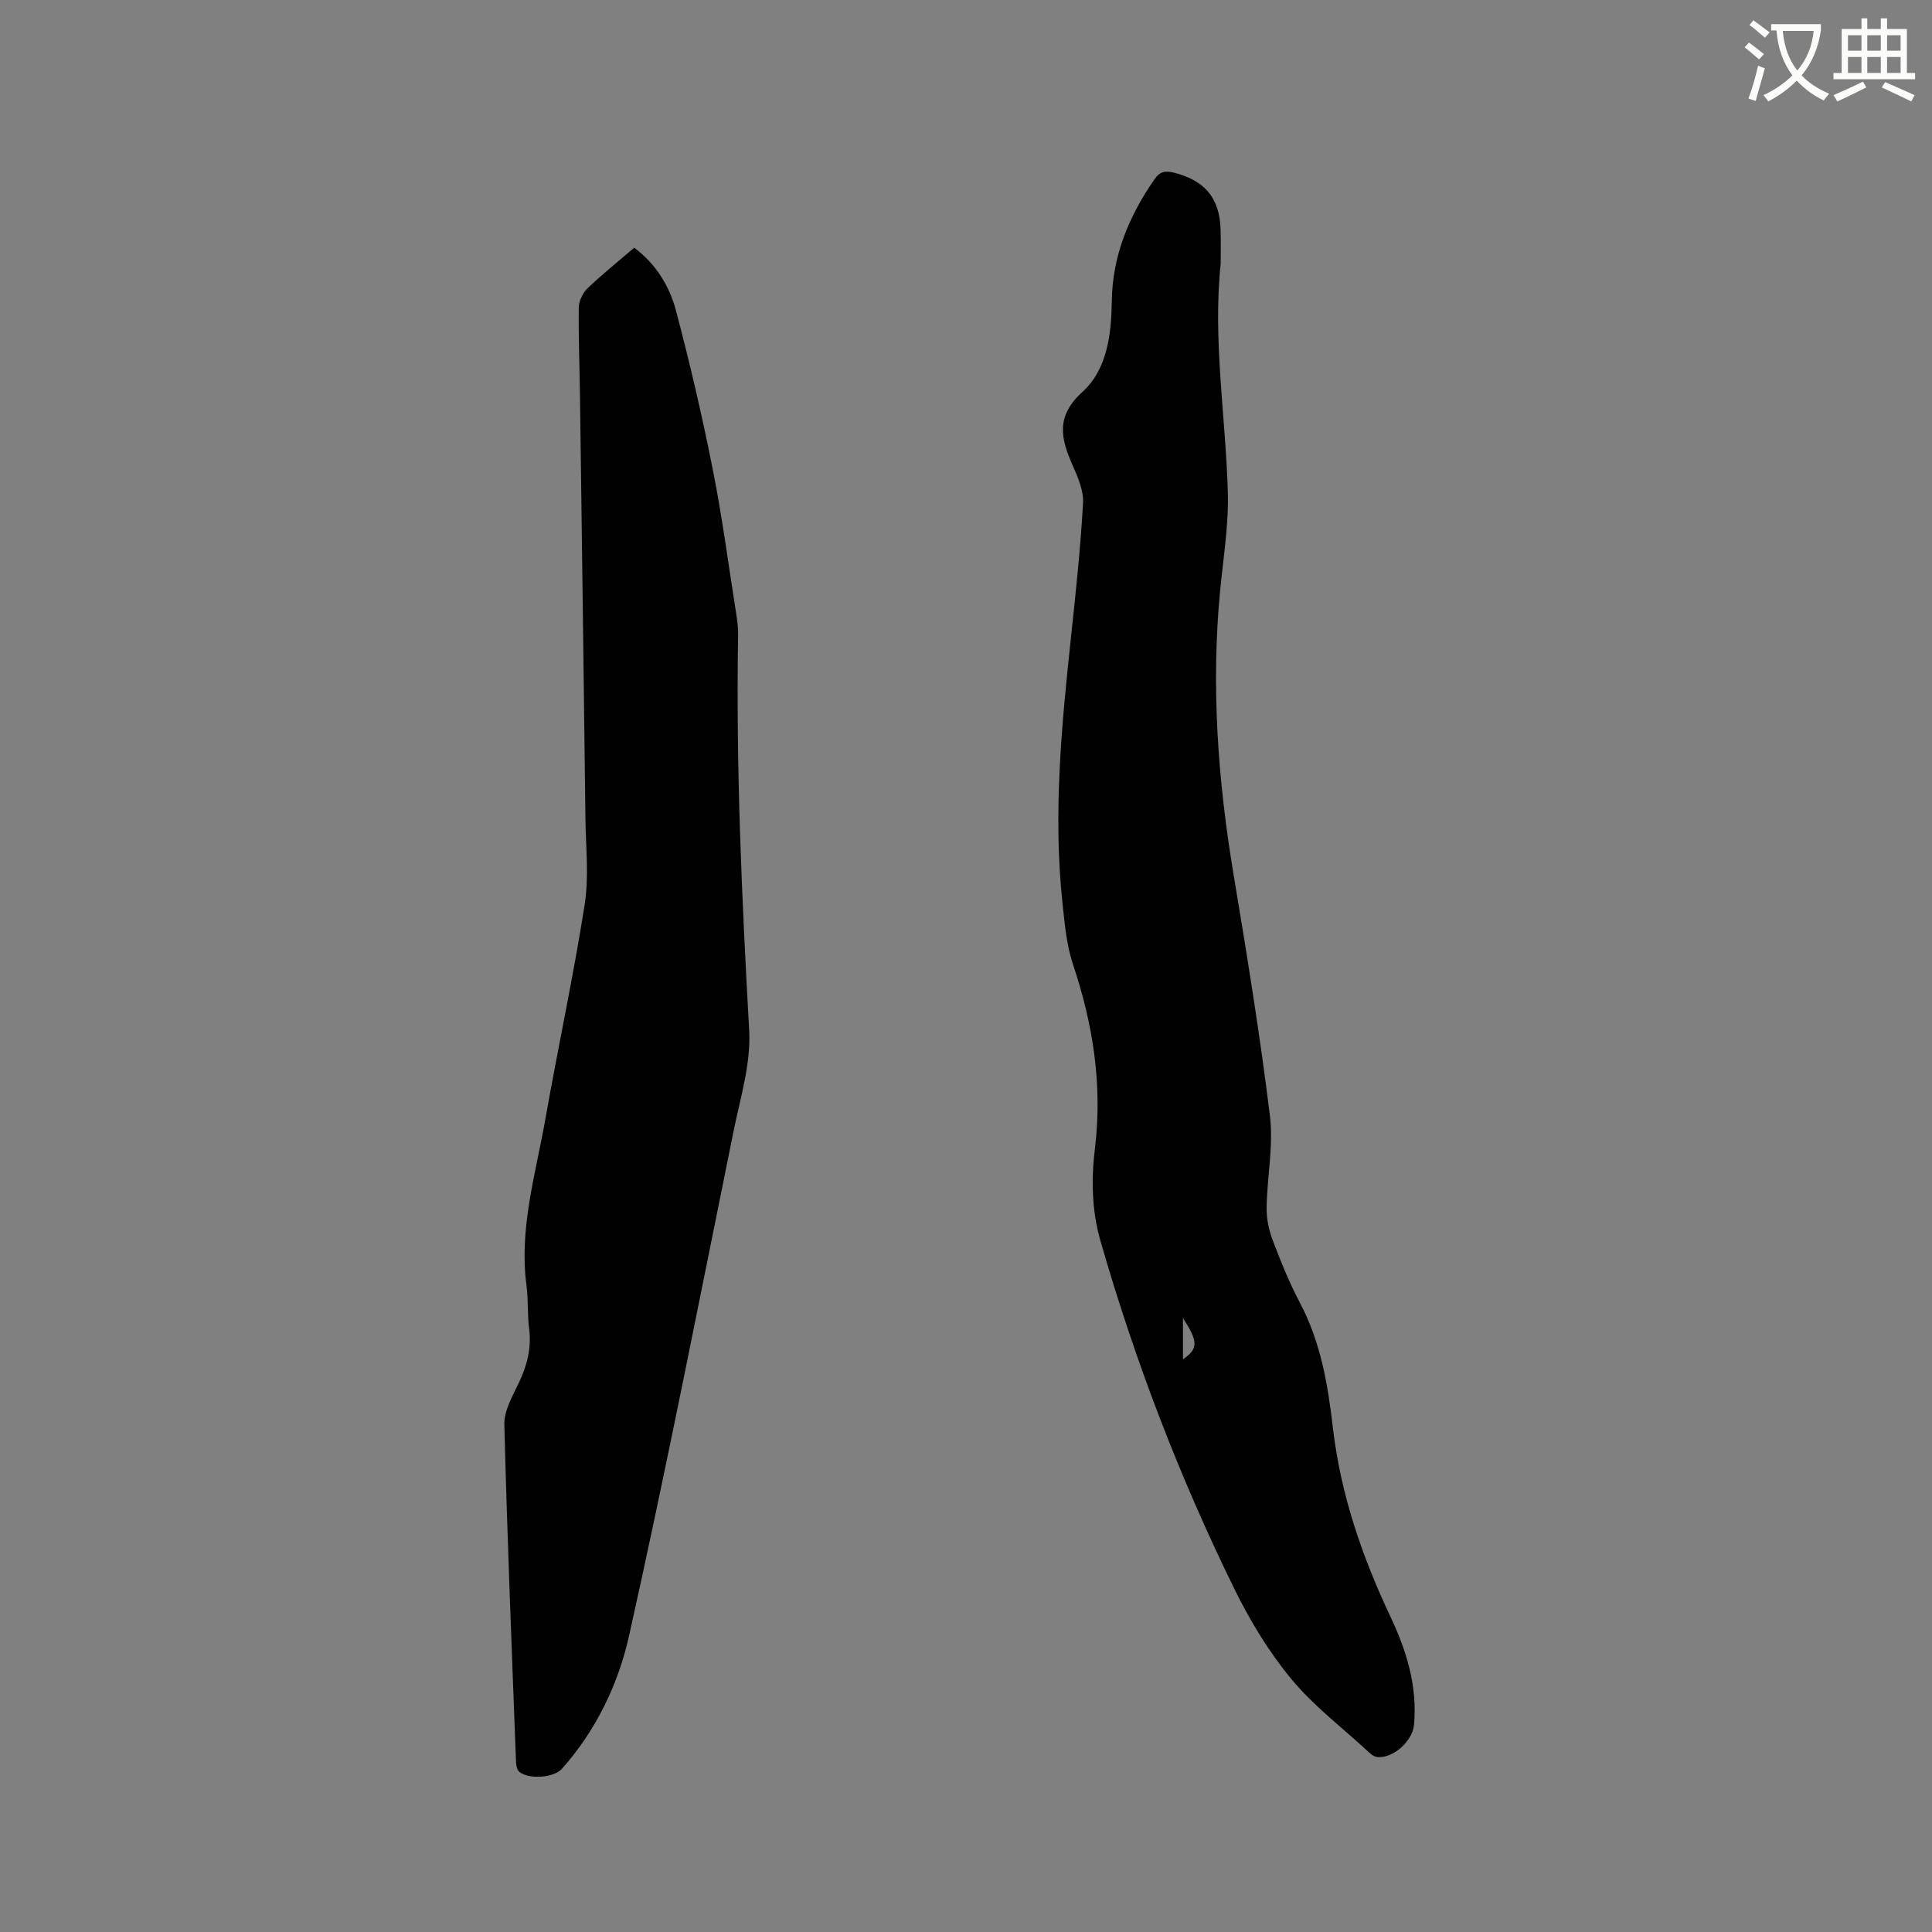 <svg enable-background="new 0 0 400 400" viewBox="0 0 400 400" xmlns="http://www.w3.org/2000/svg"><rect x="0" y="0" width="400" height="400" fill="#808080" stroke="none"/><path d="m362.1 8.8c1.1.8 2.1 1.6 3.1 2.4l-1 1.1c-1.3-1.1-2.3-2-3-2.5zm1.9 4.8c.5.2.9.4 1.4.5-.6 2.3-1.3 4.5-1.9 6.8l-1.5-.5c.8-2.1 1.4-4.3 2-6.8zm-1-9.4c1.3.9 2.4 1.8 3.4 2.5l-1 1.1c-1.4-1.2-2.4-2.1-3.2-2.6zm3.7 2.2v-1.4h10.3v1.2c-.5 3.6-1.8 6.8-4 9.4 1.5 1.6 3.4 2.8 5.7 3.8-.3.4-.7.8-1.1 1.4-2.3-1.1-4.1-2.5-5.6-4.1-1.6 1.6-3.6 3.1-5.9 4.3-.3-.5-.7-.9-1-1.3 2.4-1.1 4.4-2.5 6-4.1-1.9-2.5-3-5.6-3.3-9.3h-1.1zm8.8 0h-6.4c.3 3.3 1.3 6 3 8.2 2-2.3 3.1-5.1 3.4-8.2z" fill="#fbfcfa"/><path d="m385.3 3.8h1.3v2.2h2.8v-2.2h1.3v2.2h4.1v9.1h1.7v1.3h-16.9v-1.3h1.7v-9.1h4.1v-2.2zm.4 13.1.7 1.2c-1.8.9-3.8 1.9-6 2.9-.2-.4-.5-.8-.8-1.3 2.3-1 4.3-1.9 6.1-2.8zm-3.1-6.4h2.8v-3.2h-2.8zm0 4.6h2.8v-3.3h-2.8zm4-4.6h2.8v-3.2h-2.8zm0 4.6h2.8v-3.3h-2.8zm3.7 1.9c2.1.9 4.1 1.8 6.1 2.7l-.7 1.3c-2.2-1.1-4.2-2-6.1-2.9zm3.2-9.7h-2.8v3.2h2.8zm-2.8 7.8h2.8v-3.3h-2.8z" fill="#fbfcfa"/><g fill="#010101"><path d="m252.73 54.61c-1.66 15.84 1.03 31.53 1.48 47.29.2 6.82-.96 13.69-1.61 20.52-1.87 19.67-.45 39.15 2.79 58.59 2.77 16.61 5.48 33.25 7.53 49.97.76 6.22-.58 12.67-.68 19.02-.04 2.24.44 4.61 1.23 6.7 1.69 4.45 3.48 8.9 5.7 13.1 4.26 8.06 5.75 16.85 6.77 25.65 1.6 13.88 6.04 26.78 11.95 39.29 3.35 7.08 5.6 14.41 4.86 22.39-.31 3.36-4.38 7.04-7.68 6.64-.73-.09-1.45-.78-2.05-1.34-5.3-4.89-11.15-9.33-15.7-14.85-4.6-5.57-8.47-11.94-11.67-18.44-11.42-23.23-20.65-47.32-27.81-72.22-1.84-6.41-1.91-12.84-1.14-19.2 1.58-13.14-.4-25.67-4.56-38.09-1.32-3.94-1.69-8.25-2.14-12.43-2.02-18.57-.21-37.04 1.76-55.5.98-9.17 1.96-18.35 2.47-27.55.14-2.58-1.07-5.37-2.17-7.84-2.44-5.53-3.52-10.1 2.02-15.14 5.18-4.71 6.01-11.96 6.11-18.89.13-9.36 3.56-17.52 8.79-25.11 1.1-1.59 2.16-1.89 3.96-1.45 6.47 1.58 9.61 5.27 9.77 11.87.07 2.35.02 4.69.02 7.02zm-7.81 218.27v8.56c3.19-2.24 3.18-3.59 0-8.56z"/><path d="m131.31 51.29c4.55 3.4 7.32 8 8.67 13.11 2.86 10.82 5.4 21.75 7.58 32.73 1.96 9.86 3.27 19.85 4.84 29.79.23 1.46.44 2.95.42 4.42-.47 27.36.76 54.66 2.29 81.98.38 6.89-1.83 13.99-3.24 20.91-7.07 34.86-13.89 69.77-21.64 104.48-2.23 9.98-6.83 19.57-13.9 27.51-1.67 1.88-6.97 2.24-8.85.58-.45-.39-.61-1.28-.64-1.95-.88-23.3-1.83-46.6-2.42-69.91-.07-2.84 1.65-5.84 2.96-8.56 1.74-3.63 2.69-7.25 2.17-11.3-.38-2.93-.15-5.95-.54-8.88-1.59-11.86 1.9-23.13 3.91-34.55 2.61-14.81 5.8-29.51 8.13-44.36.91-5.79.23-11.83.16-17.76-.35-29.14-.74-58.29-1.13-87.43-.08-6.15-.33-12.29-.25-18.44.02-1.35.82-3.02 1.81-3.97 3.06-2.93 6.38-5.58 9.67-8.4z"/></g></svg>